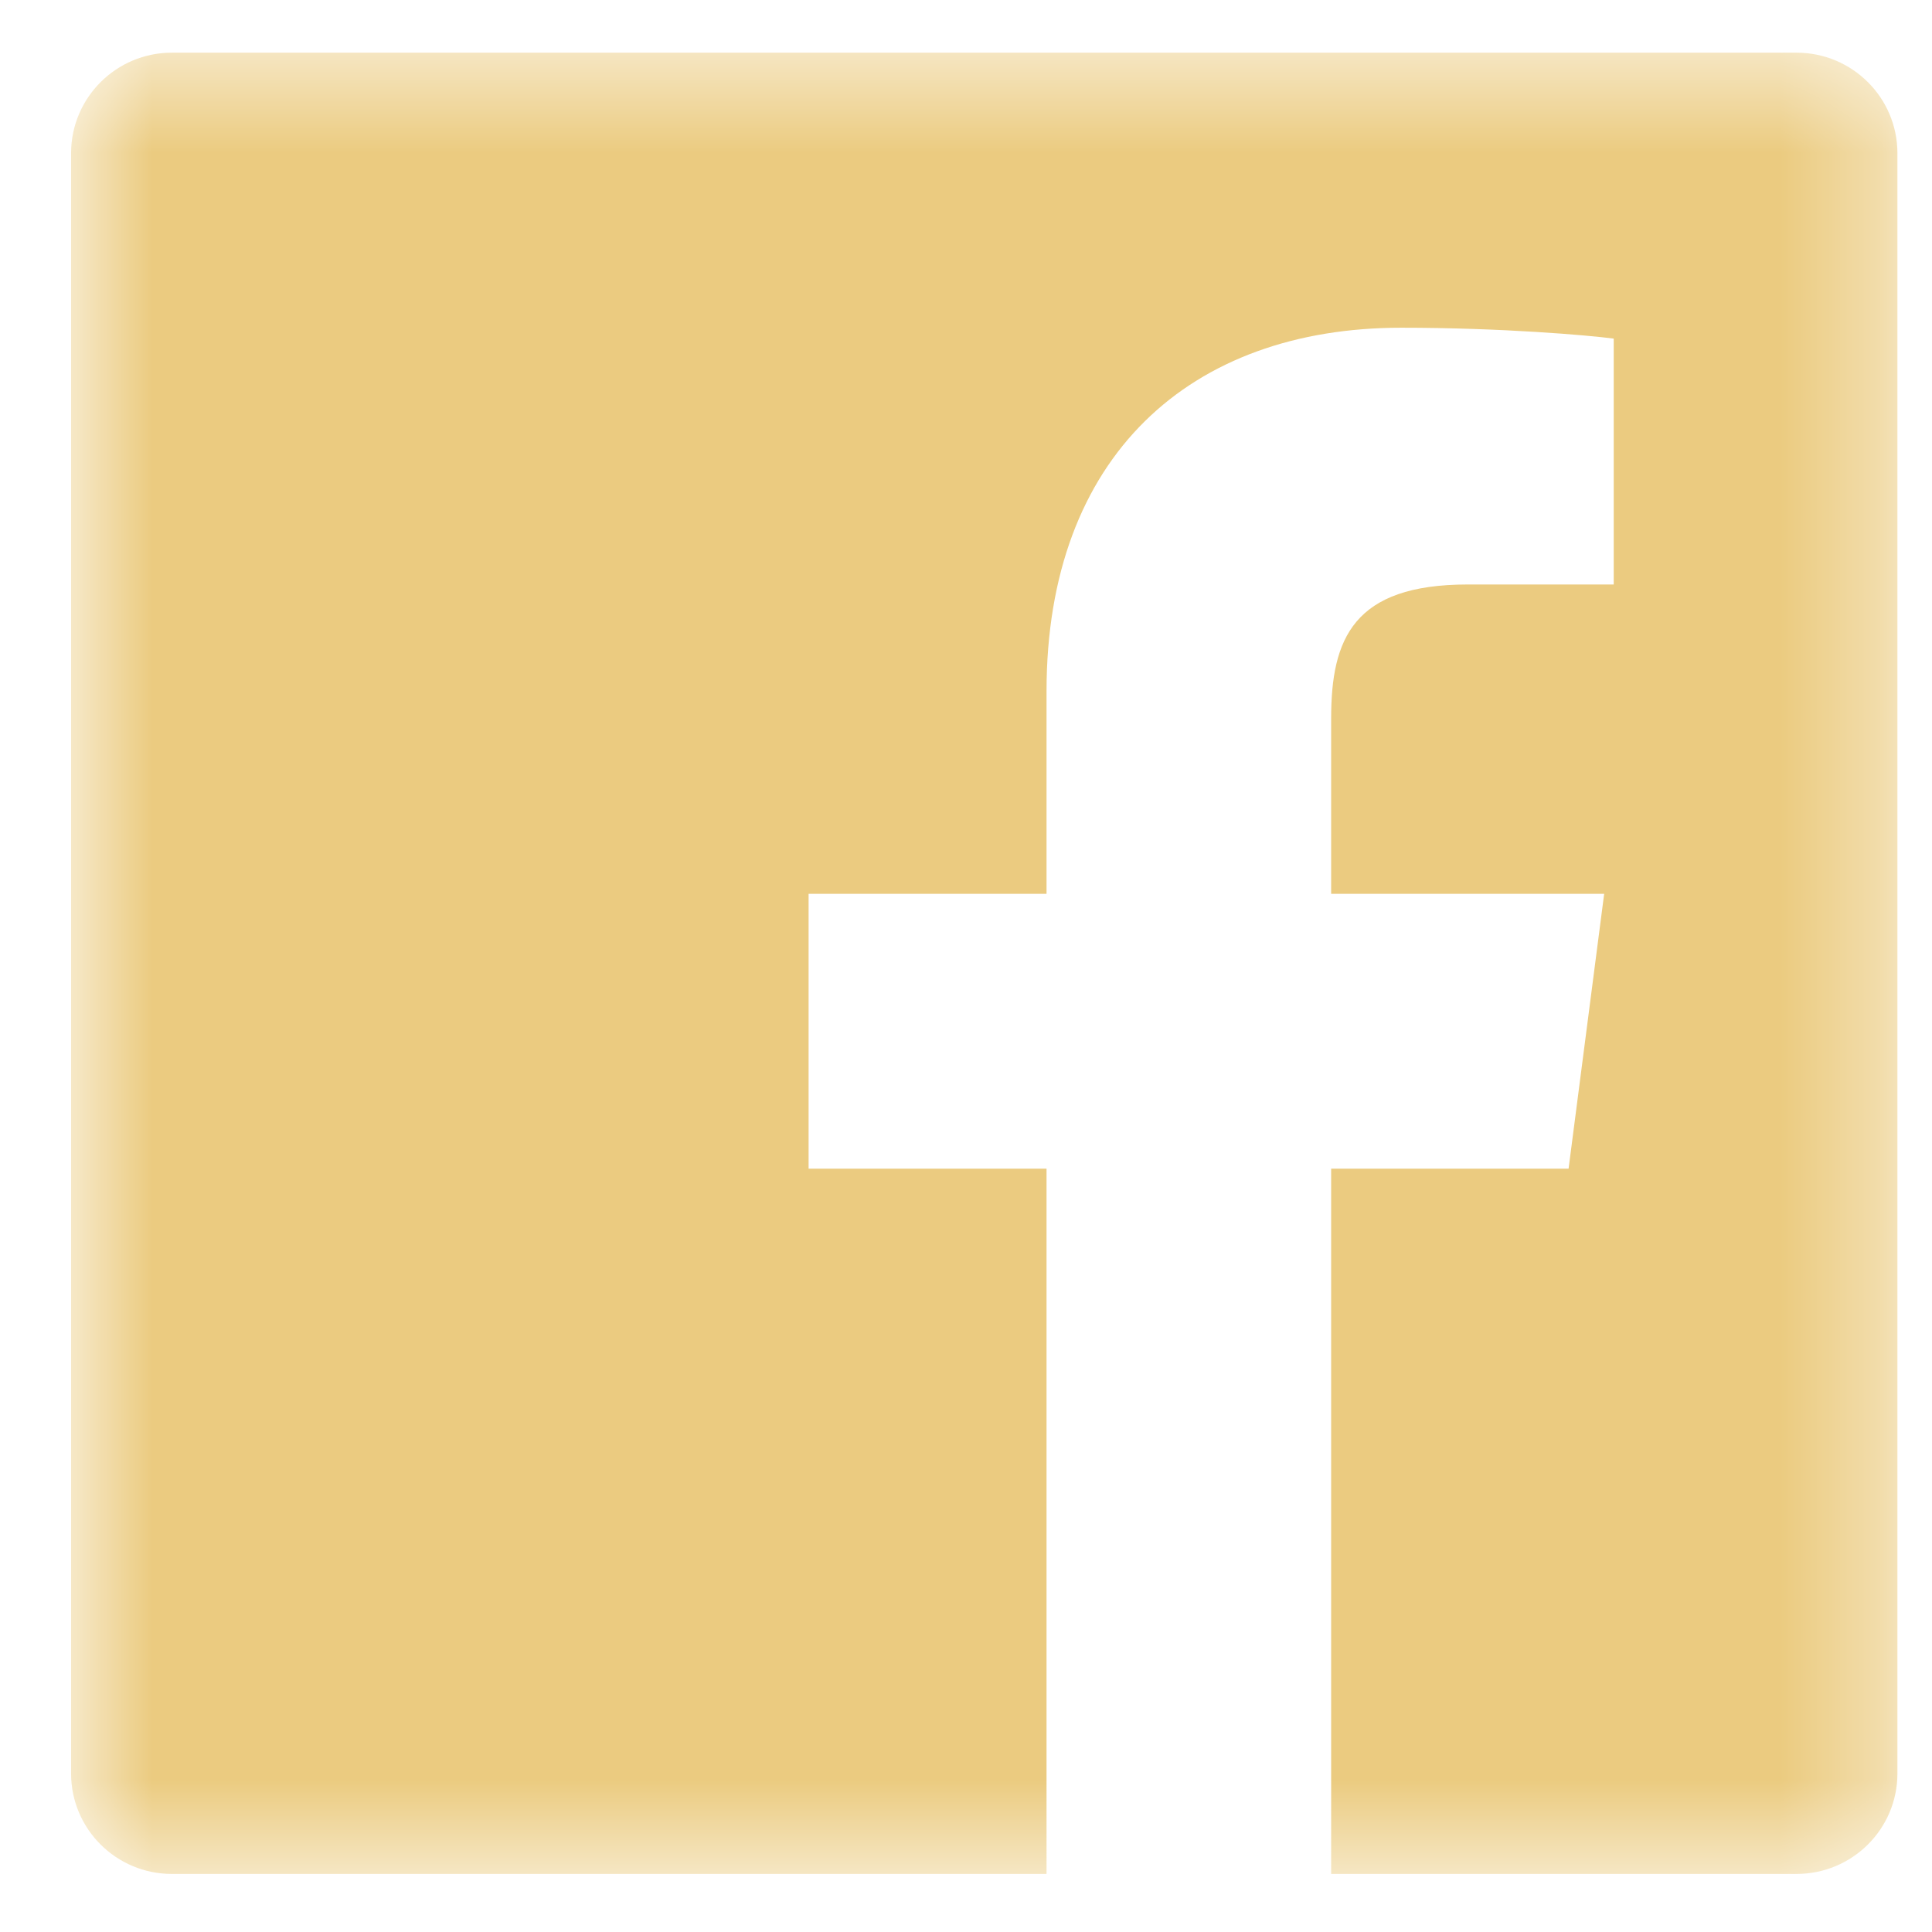 <svg width="19" height="19" viewBox="0 0 19 19" fill="none" xmlns="http://www.w3.org/2000/svg">
<mask id="mask0_0_148" style="mask-type:luminance" maskUnits="userSpaceOnUse" x="0" y="0" width="19" height="19">
<path fill-rule="evenodd" clip-rule="evenodd" d="M0.699 18.429H18.66V0.518H0.699V18.429Z" fill="white"/>
</mask>
<g mask="url(#mask0_0_148)">
<path fill-rule="evenodd" clip-rule="evenodd" d="M17.668 0.518H1.69C1.143 0.518 0.699 0.961 0.699 1.507V17.441C0.699 17.987 1.143 18.429 1.69 18.429H10.292V11.493H7.952V8.79H10.292V6.797C10.292 4.483 11.709 3.223 13.779 3.223C14.77 3.223 15.622 3.297 15.87 3.33V5.748L14.435 5.748C13.309 5.748 13.091 6.282 13.091 7.064V8.79H15.776L15.426 11.493H13.091V18.429H17.668C18.216 18.429 18.66 17.987 18.66 17.441V1.507C18.66 0.961 18.216 0.518 17.668 0.518Z" fill="#EBCB80"/>
</g>
</svg>
